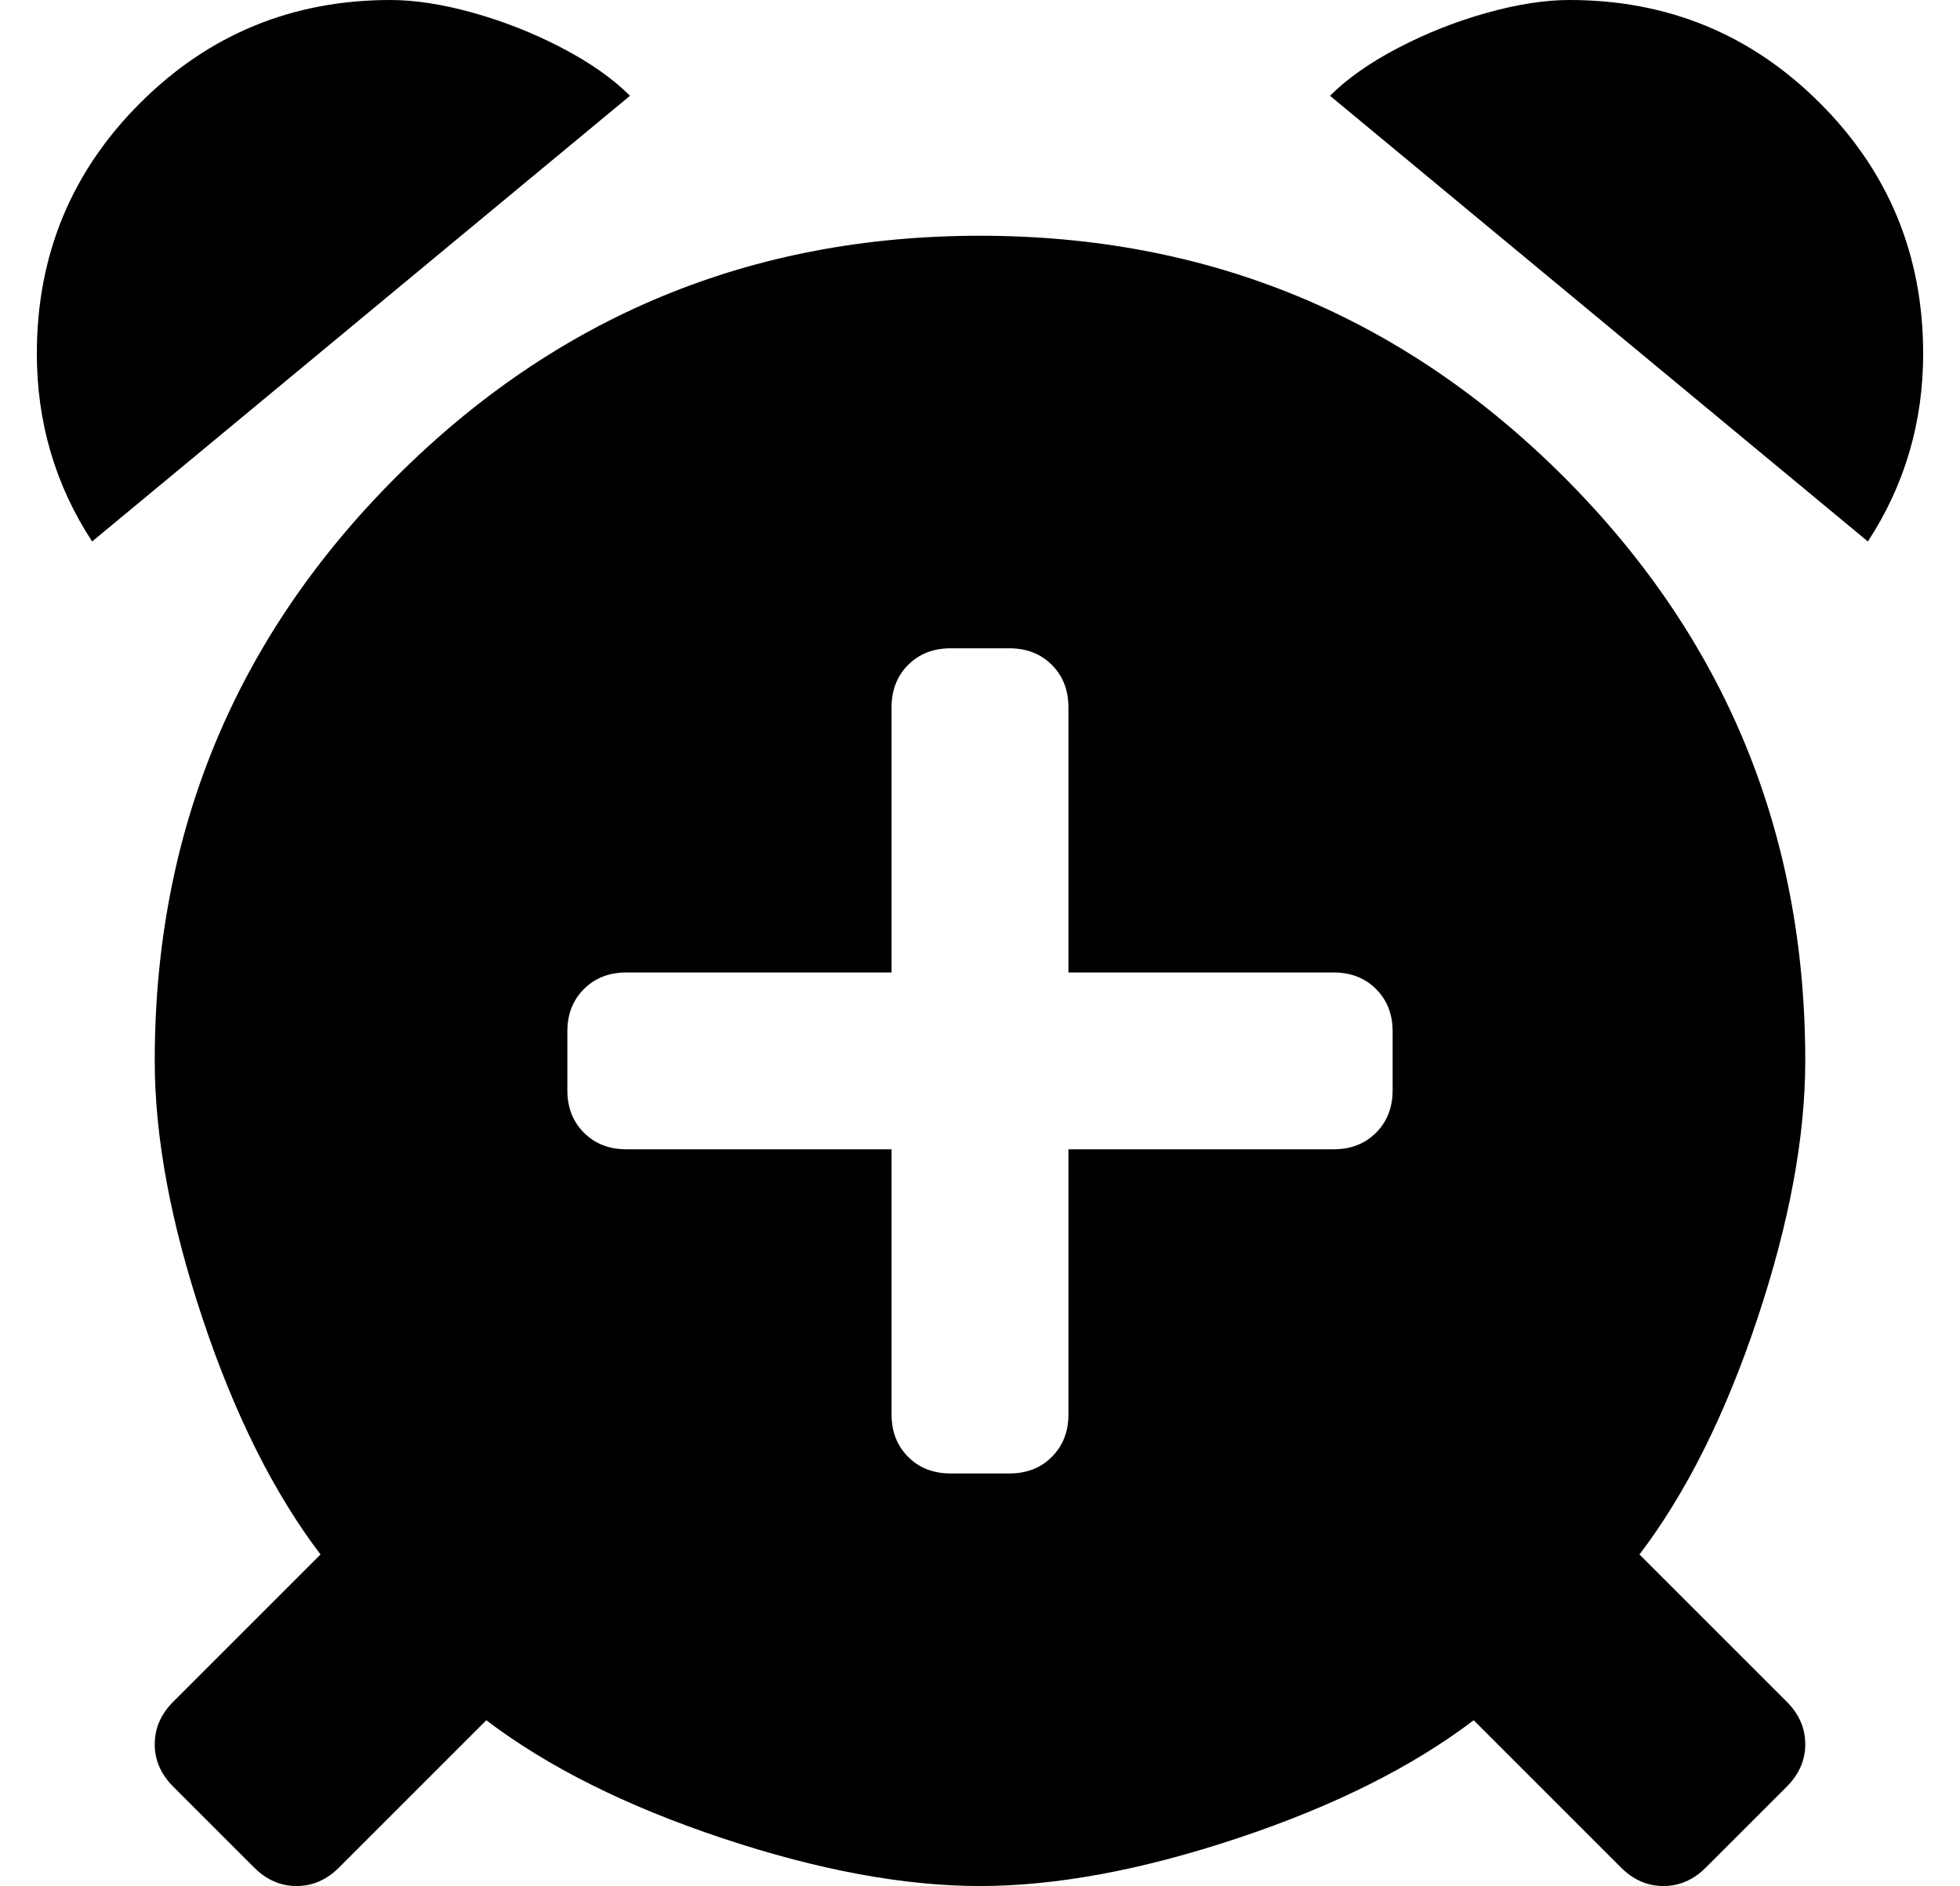 <?xml version="1.0" standalone="no"?>
<!DOCTYPE svg PUBLIC "-//W3C//DTD SVG 1.1//EN" "http://www.w3.org/Graphics/SVG/1.1/DTD/svg11.dtd" >
<svg xmlns="http://www.w3.org/2000/svg" xmlns:xlink="http://www.w3.org/1999/xlink" version="1.1" viewBox="-10 0 532 512">
   <path fill="currentColor"
d="M96 0q10 0 22.5 3.5t24 9.5t18.5 13l-146 121q-15 -23 -15 -51q0 -40 28 -68t68 -28zM416 0q40 0 68 28t28 68q0 28 -15 51l-146 -121q7 -7 18.5 -13t24 -9.5t22.5 -3.5zM256 64q93 0 158.5 65.5t65.5 158.5q0 31 -13 70t-32 64l40 40q5 5 5 11.5t-5 11.5l-22 22
q-5 5 -11.5 5t-11.5 -5l-40 -40q-25 19 -64 32t-70 13t-70 -13t-64 -32l-40 40q-5 5 -11.5 5t-11.5 -5l-22 -22q-5 -5 -5 -11.5t5 -11.5l40 -40q-19 -25 -32 -64t-13 -70q0 -93 65.5 -158.5t158.5 -65.5zM368 296v-16q0 -7 -4.5 -11.5t-11.5 -4.5h-72v-72q0 -7 -4.5 -11.5
t-11.5 -4.5h-16q-7 0 -11.5 4.5t-4.5 11.5v72h-72q-7 0 -11.5 4.5t-4.5 11.5v16q0 7 4.5 11.5t11.5 4.5h72v72q0 7 4.5 11.5t11.5 4.5h16q7 0 11.5 -4.5t4.5 -11.5v-72h72q7 0 11.5 -4.5t4.5 -11.5z" />
</svg>
